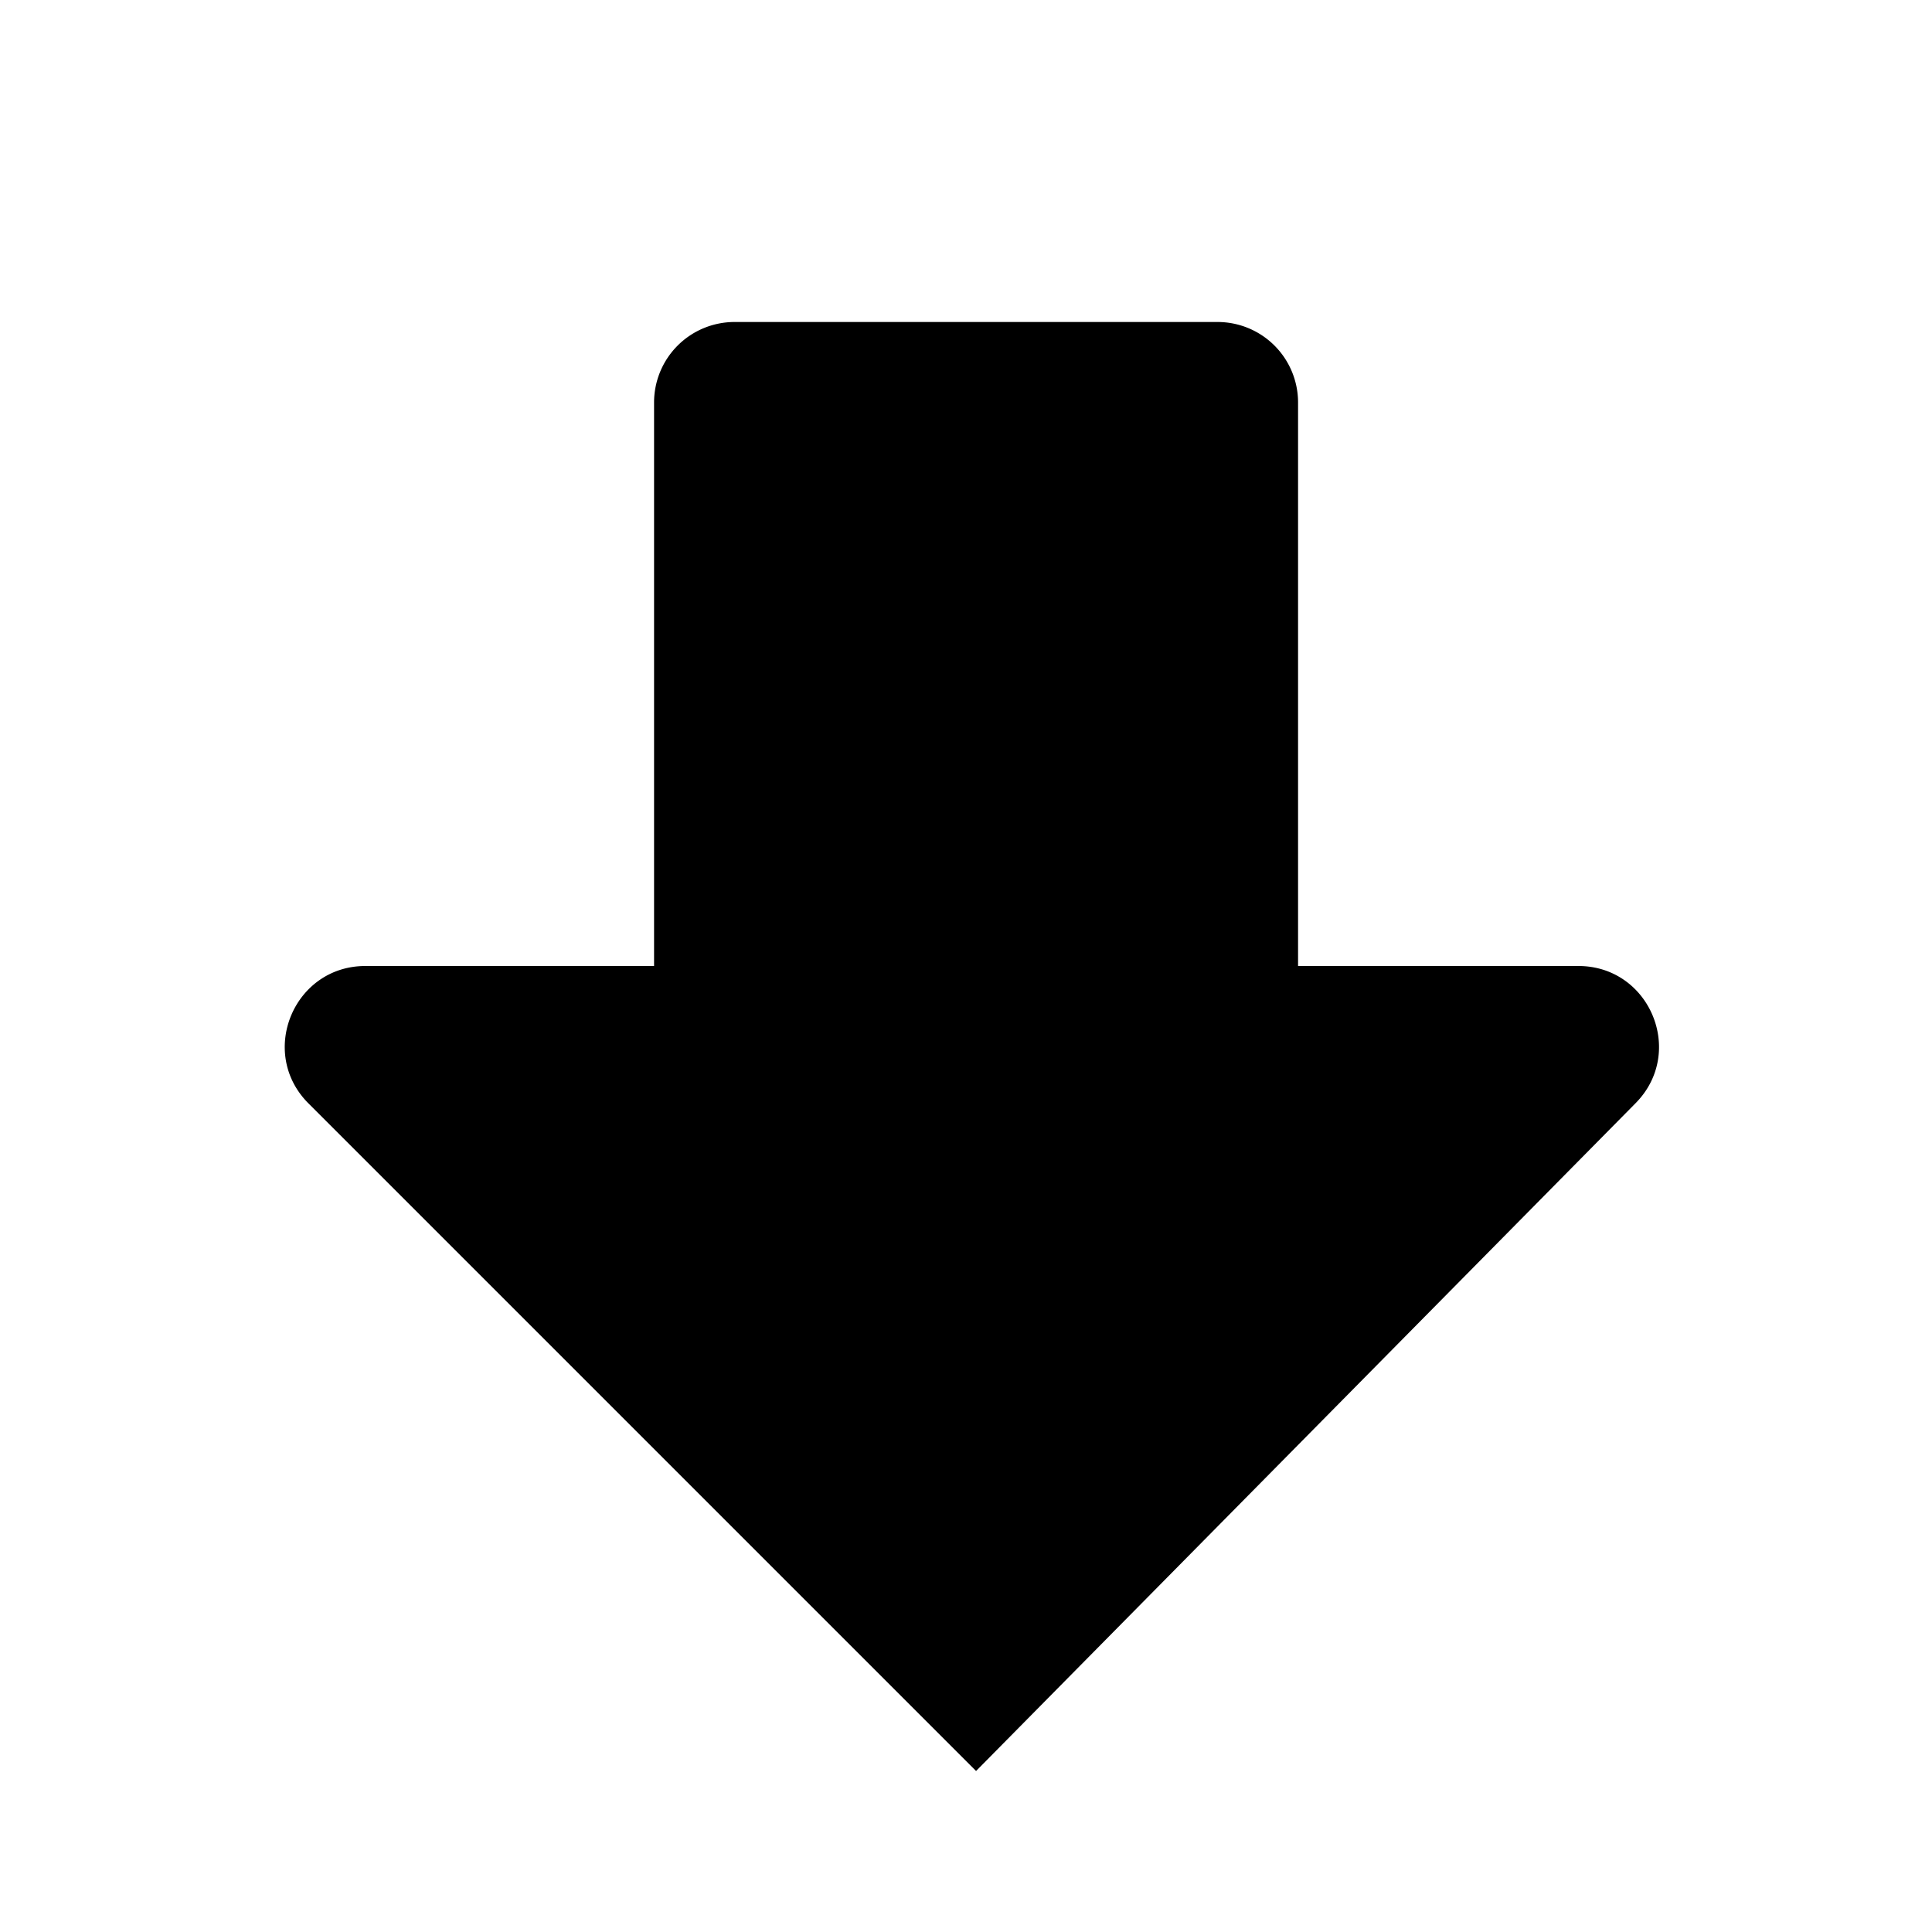 <svg width="24" height="24" fill="none" xmlns="http://www.w3.org/2000/svg" viewBox="0 0 24 24"><path fill-rule="evenodd" clip-rule="evenodd" d="M16.125 12V5a1 1 0 00-1-1h-6a1 1 0 00-1 1v7H4.539c-.89 0-1.337 1.077-.707 1.707L12.125 22l8.194-8.297c.623-.632.176-1.703-.712-1.703h-3.482z" fill="currentColor"></path></svg>